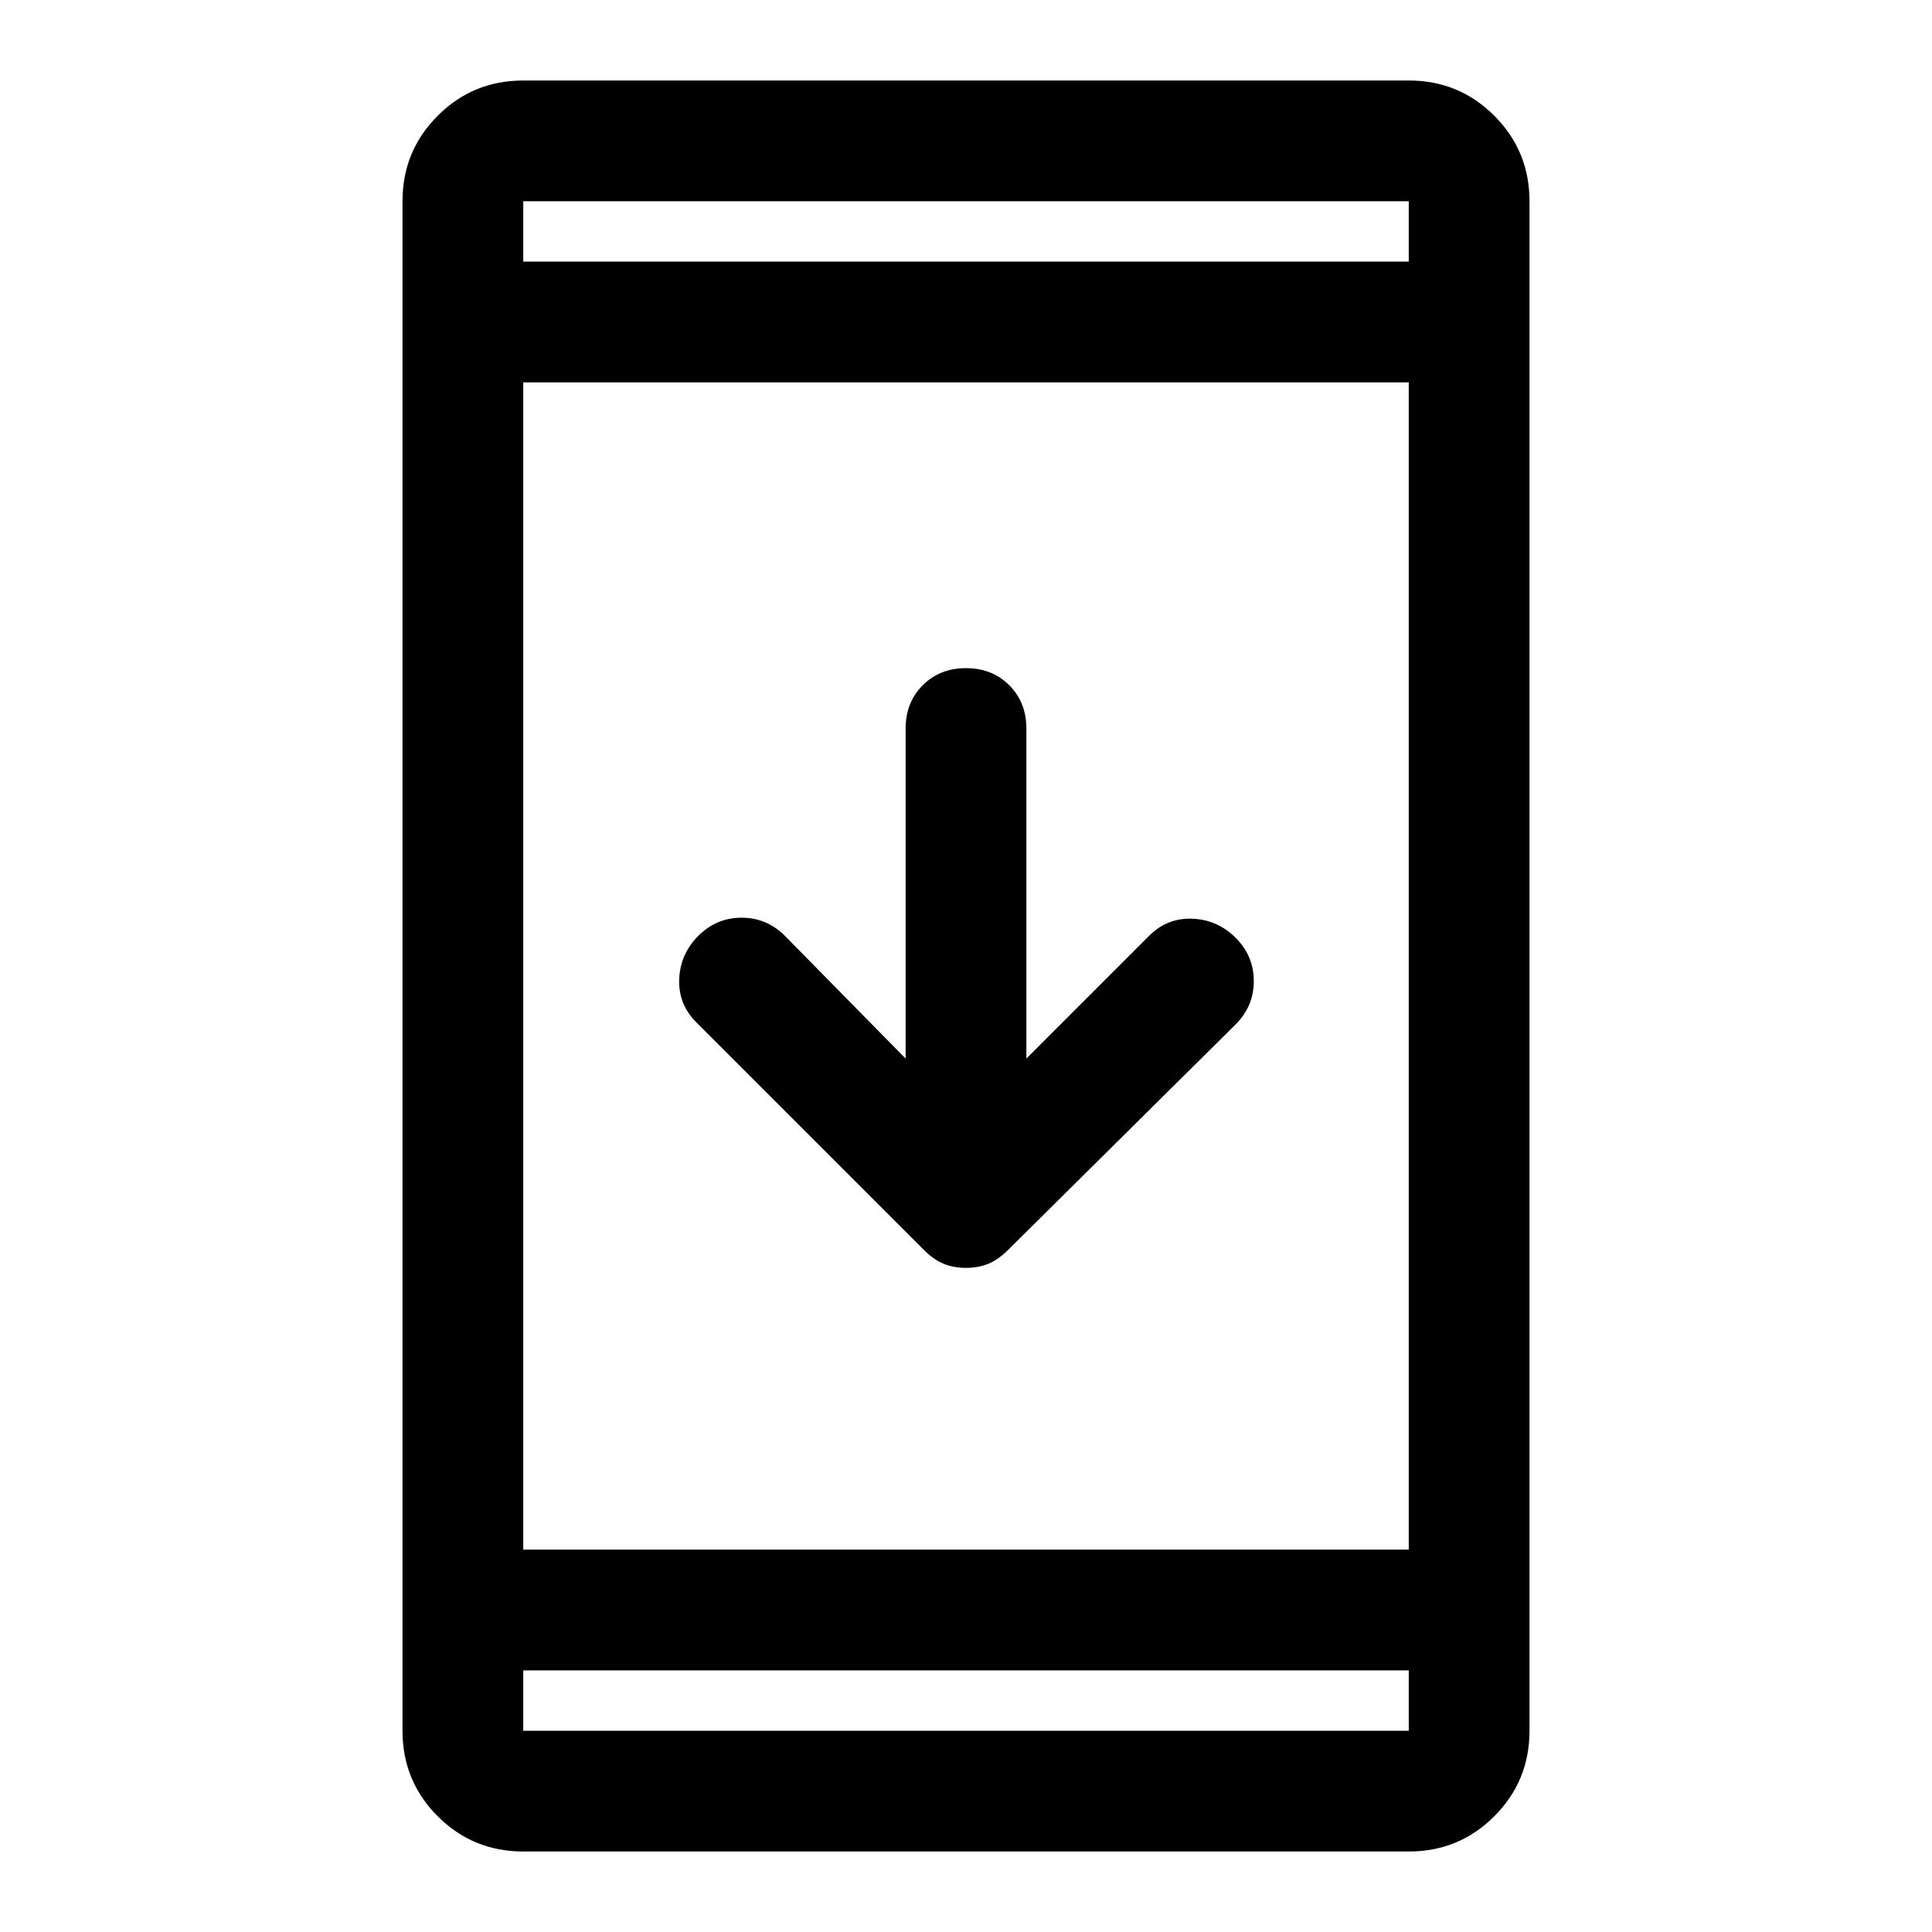<svg xmlns="http://www.w3.org/2000/svg" height="48" width="48"><path d="M24 31.5Q23.7 31.5 23.45 31.4Q23.2 31.3 22.95 31.05L17.3 25.4Q16.85 24.95 16.875 24.325Q16.9 23.7 17.35 23.25Q17.8 22.8 18.425 22.8Q19.05 22.8 19.5 23.25L22.5 26.3V18.1Q22.5 17.45 22.925 17.025Q23.35 16.6 24 16.6Q24.65 16.6 25.075 17.025Q25.5 17.45 25.5 18.1V26.3L28.55 23.25Q29 22.8 29.625 22.825Q30.25 22.85 30.7 23.3Q31.15 23.75 31.15 24.375Q31.15 25 30.7 25.45L25.05 31.05Q24.8 31.3 24.55 31.4Q24.3 31.5 24 31.5ZM13 46Q11.75 46 10.875 45.125Q10 44.25 10 43V5Q10 3.75 10.875 2.875Q11.75 2 13 2H35Q36.25 2 37.125 2.875Q38 3.75 38 5V43Q38 44.25 37.125 45.125Q36.25 46 35 46ZM13 38.5H35V9.5H13ZM13 41.5V43Q13 43 13 43Q13 43 13 43H35Q35 43 35 43Q35 43 35 43V41.5ZM13 6.5H35V5Q35 5 35 5Q35 5 35 5H13Q13 5 13 5Q13 5 13 5ZM13 5Q13 5 13 5Q13 5 13 5V6.5V5Q13 5 13 5Q13 5 13 5ZM13 43Q13 43 13 43Q13 43 13 43V41.5V43Q13 43 13 43Q13 43 13 43Z"/></svg>